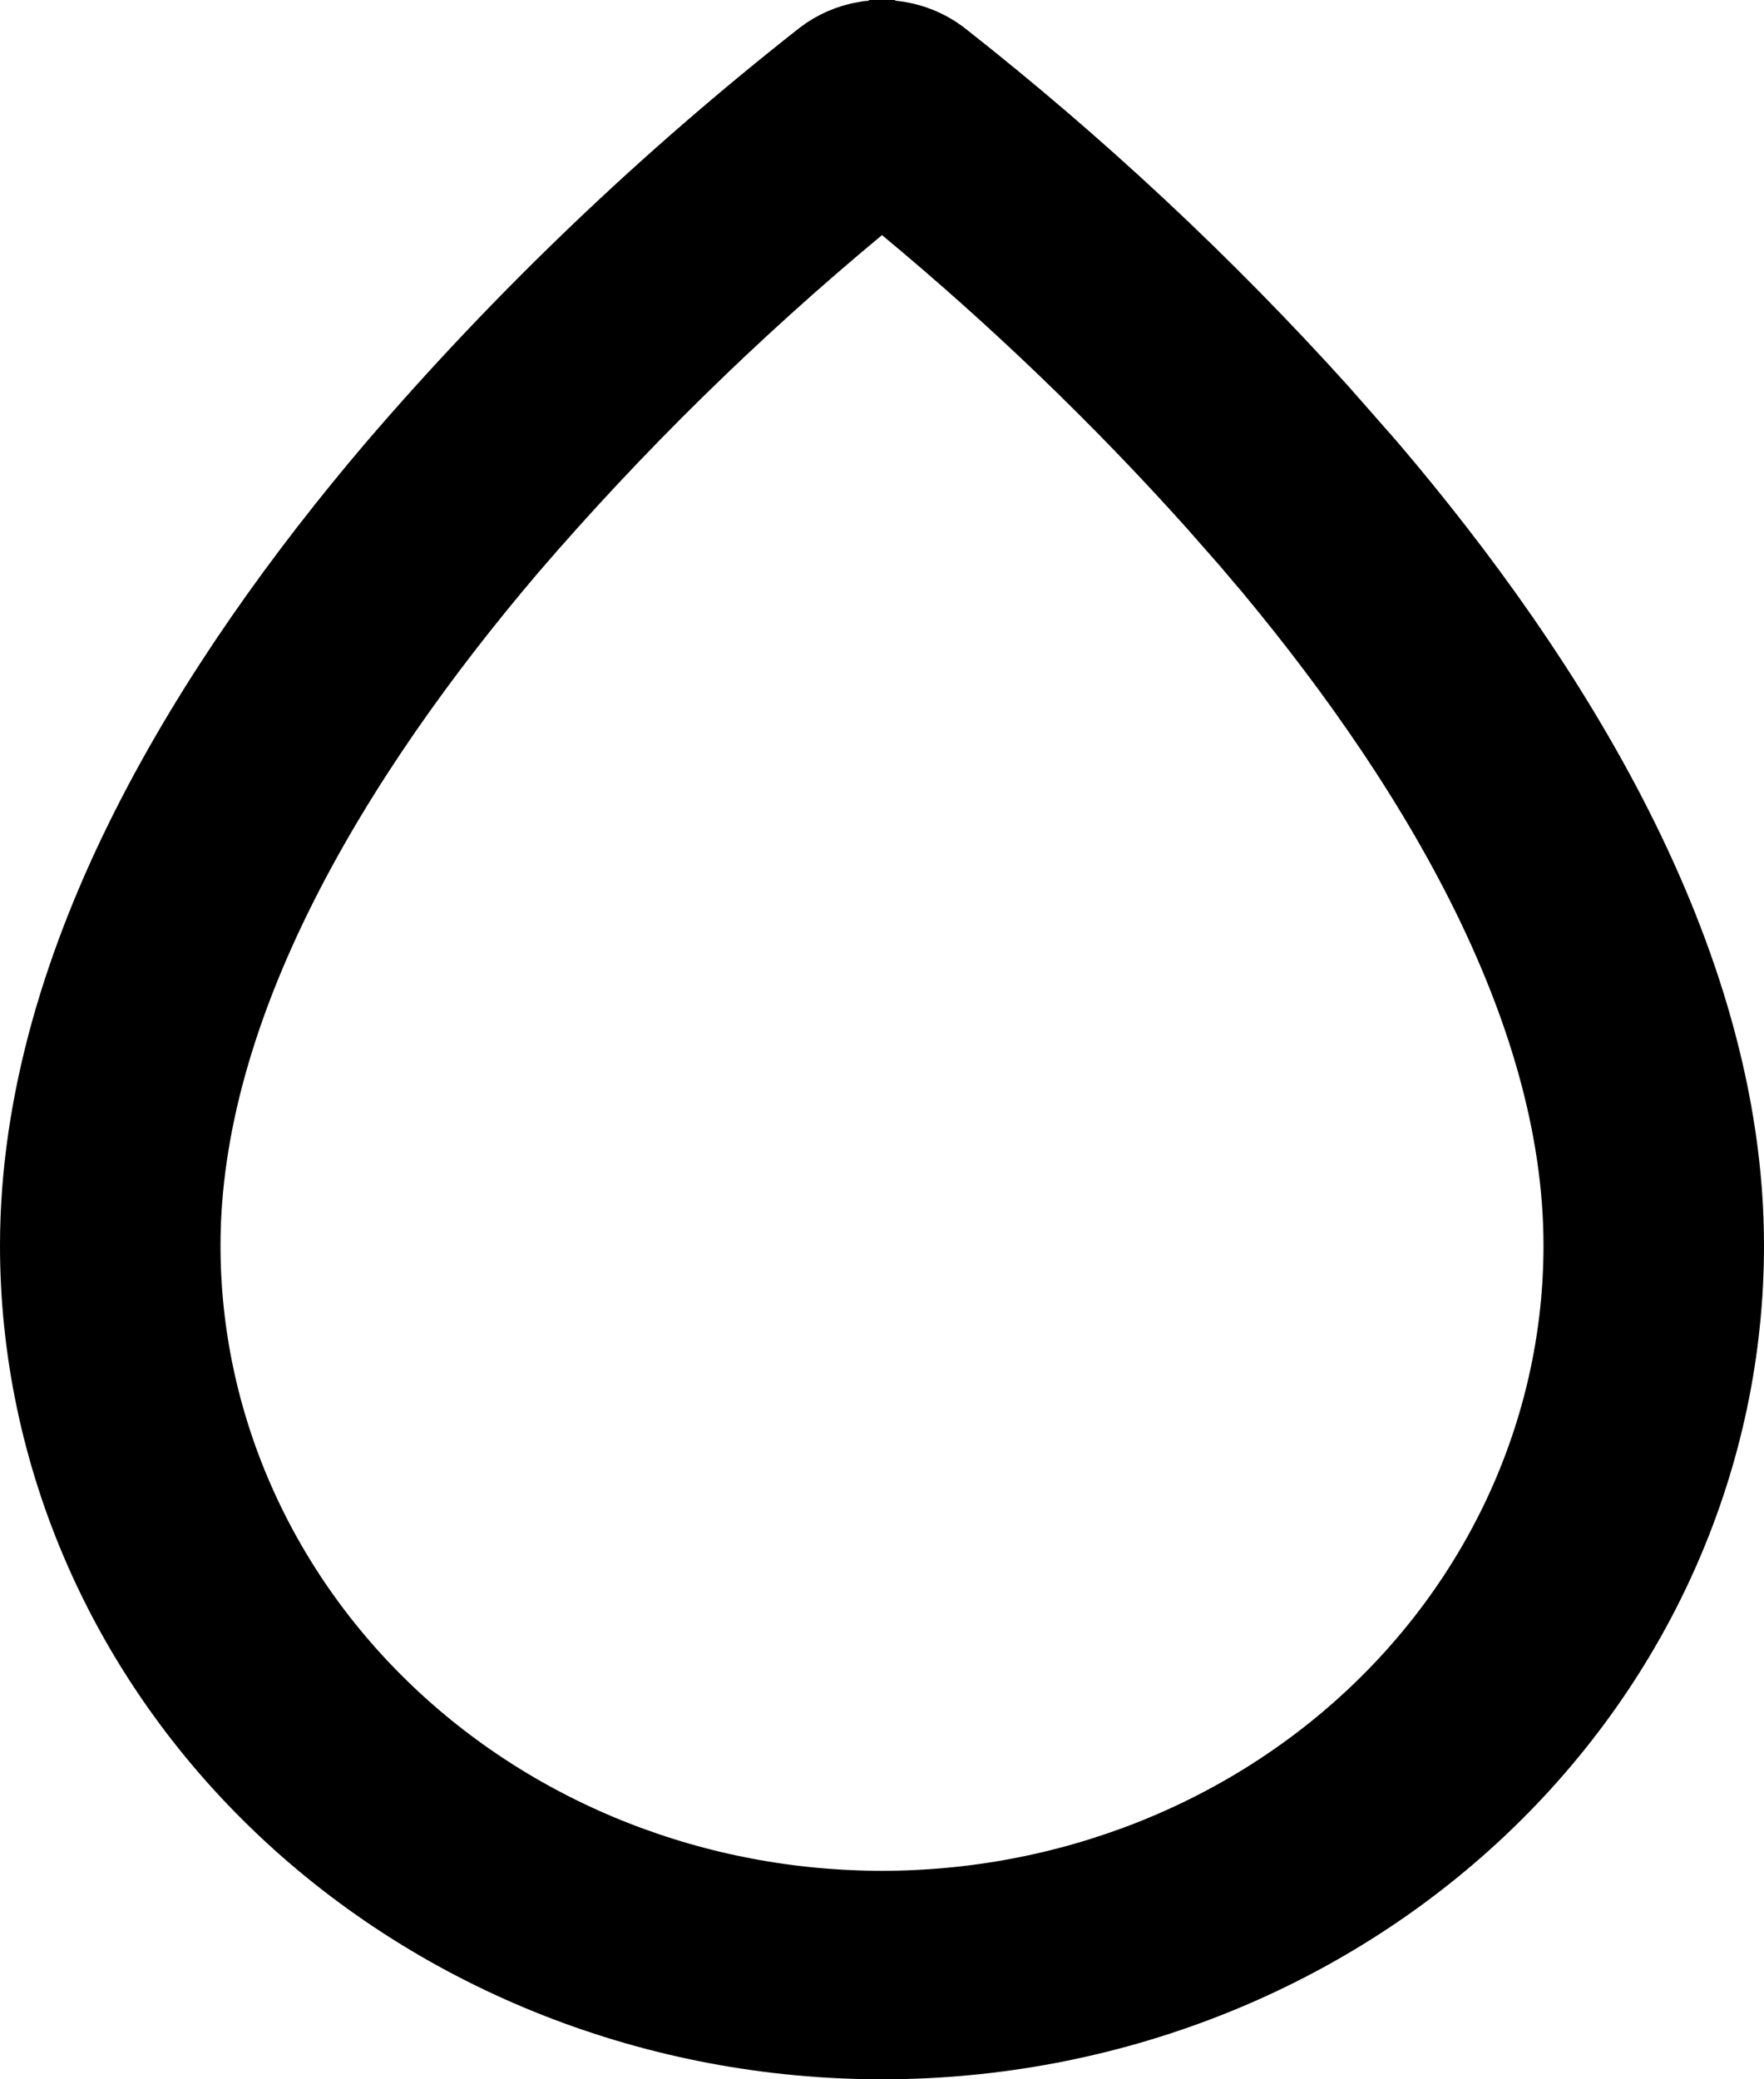 <svg width="28" height="33" viewBox="0 0 28 33" fill="none" xmlns="http://www.w3.org/2000/svg">
<path d="M14 1.5C14.153 1.5 14.291 1.551 14.392 1.629C16.524 3.305 18.499 5.15 20.296 7.142L21.055 8.006C23.876 11.322 26.5 15.544 26.5 19.767C26.5 22.85 25.205 25.826 22.869 28.034C20.531 30.245 17.341 31.5 14 31.5C10.659 31.5 7.469 30.245 5.131 28.034C2.795 25.826 1.5 22.85 1.5 19.767C1.5 15.542 4.125 11.317 6.948 7.998C8.941 5.676 11.173 3.543 13.608 1.629C13.683 1.571 13.78 1.527 13.888 1.509L14 1.5ZM13.042 2.577C11 4.272 9.111 6.127 7.396 8.122L7.391 8.128C4.595 11.417 2 15.593 2 19.767C2 22.825 3.286 25.74 5.545 27.875C7.801 30.008 10.844 31.191 14 31.191C17.156 31.191 20.199 30.008 22.455 27.875C24.714 25.74 26 22.825 26 19.767C26 15.593 23.405 11.417 20.609 8.128H20.61L20.605 8.122L19.953 7.38C18.415 5.665 16.745 4.06 14.958 2.577L14 1.782L13.042 2.577Z" fill="black" stroke="black" stroke-width="3"/>
</svg>
